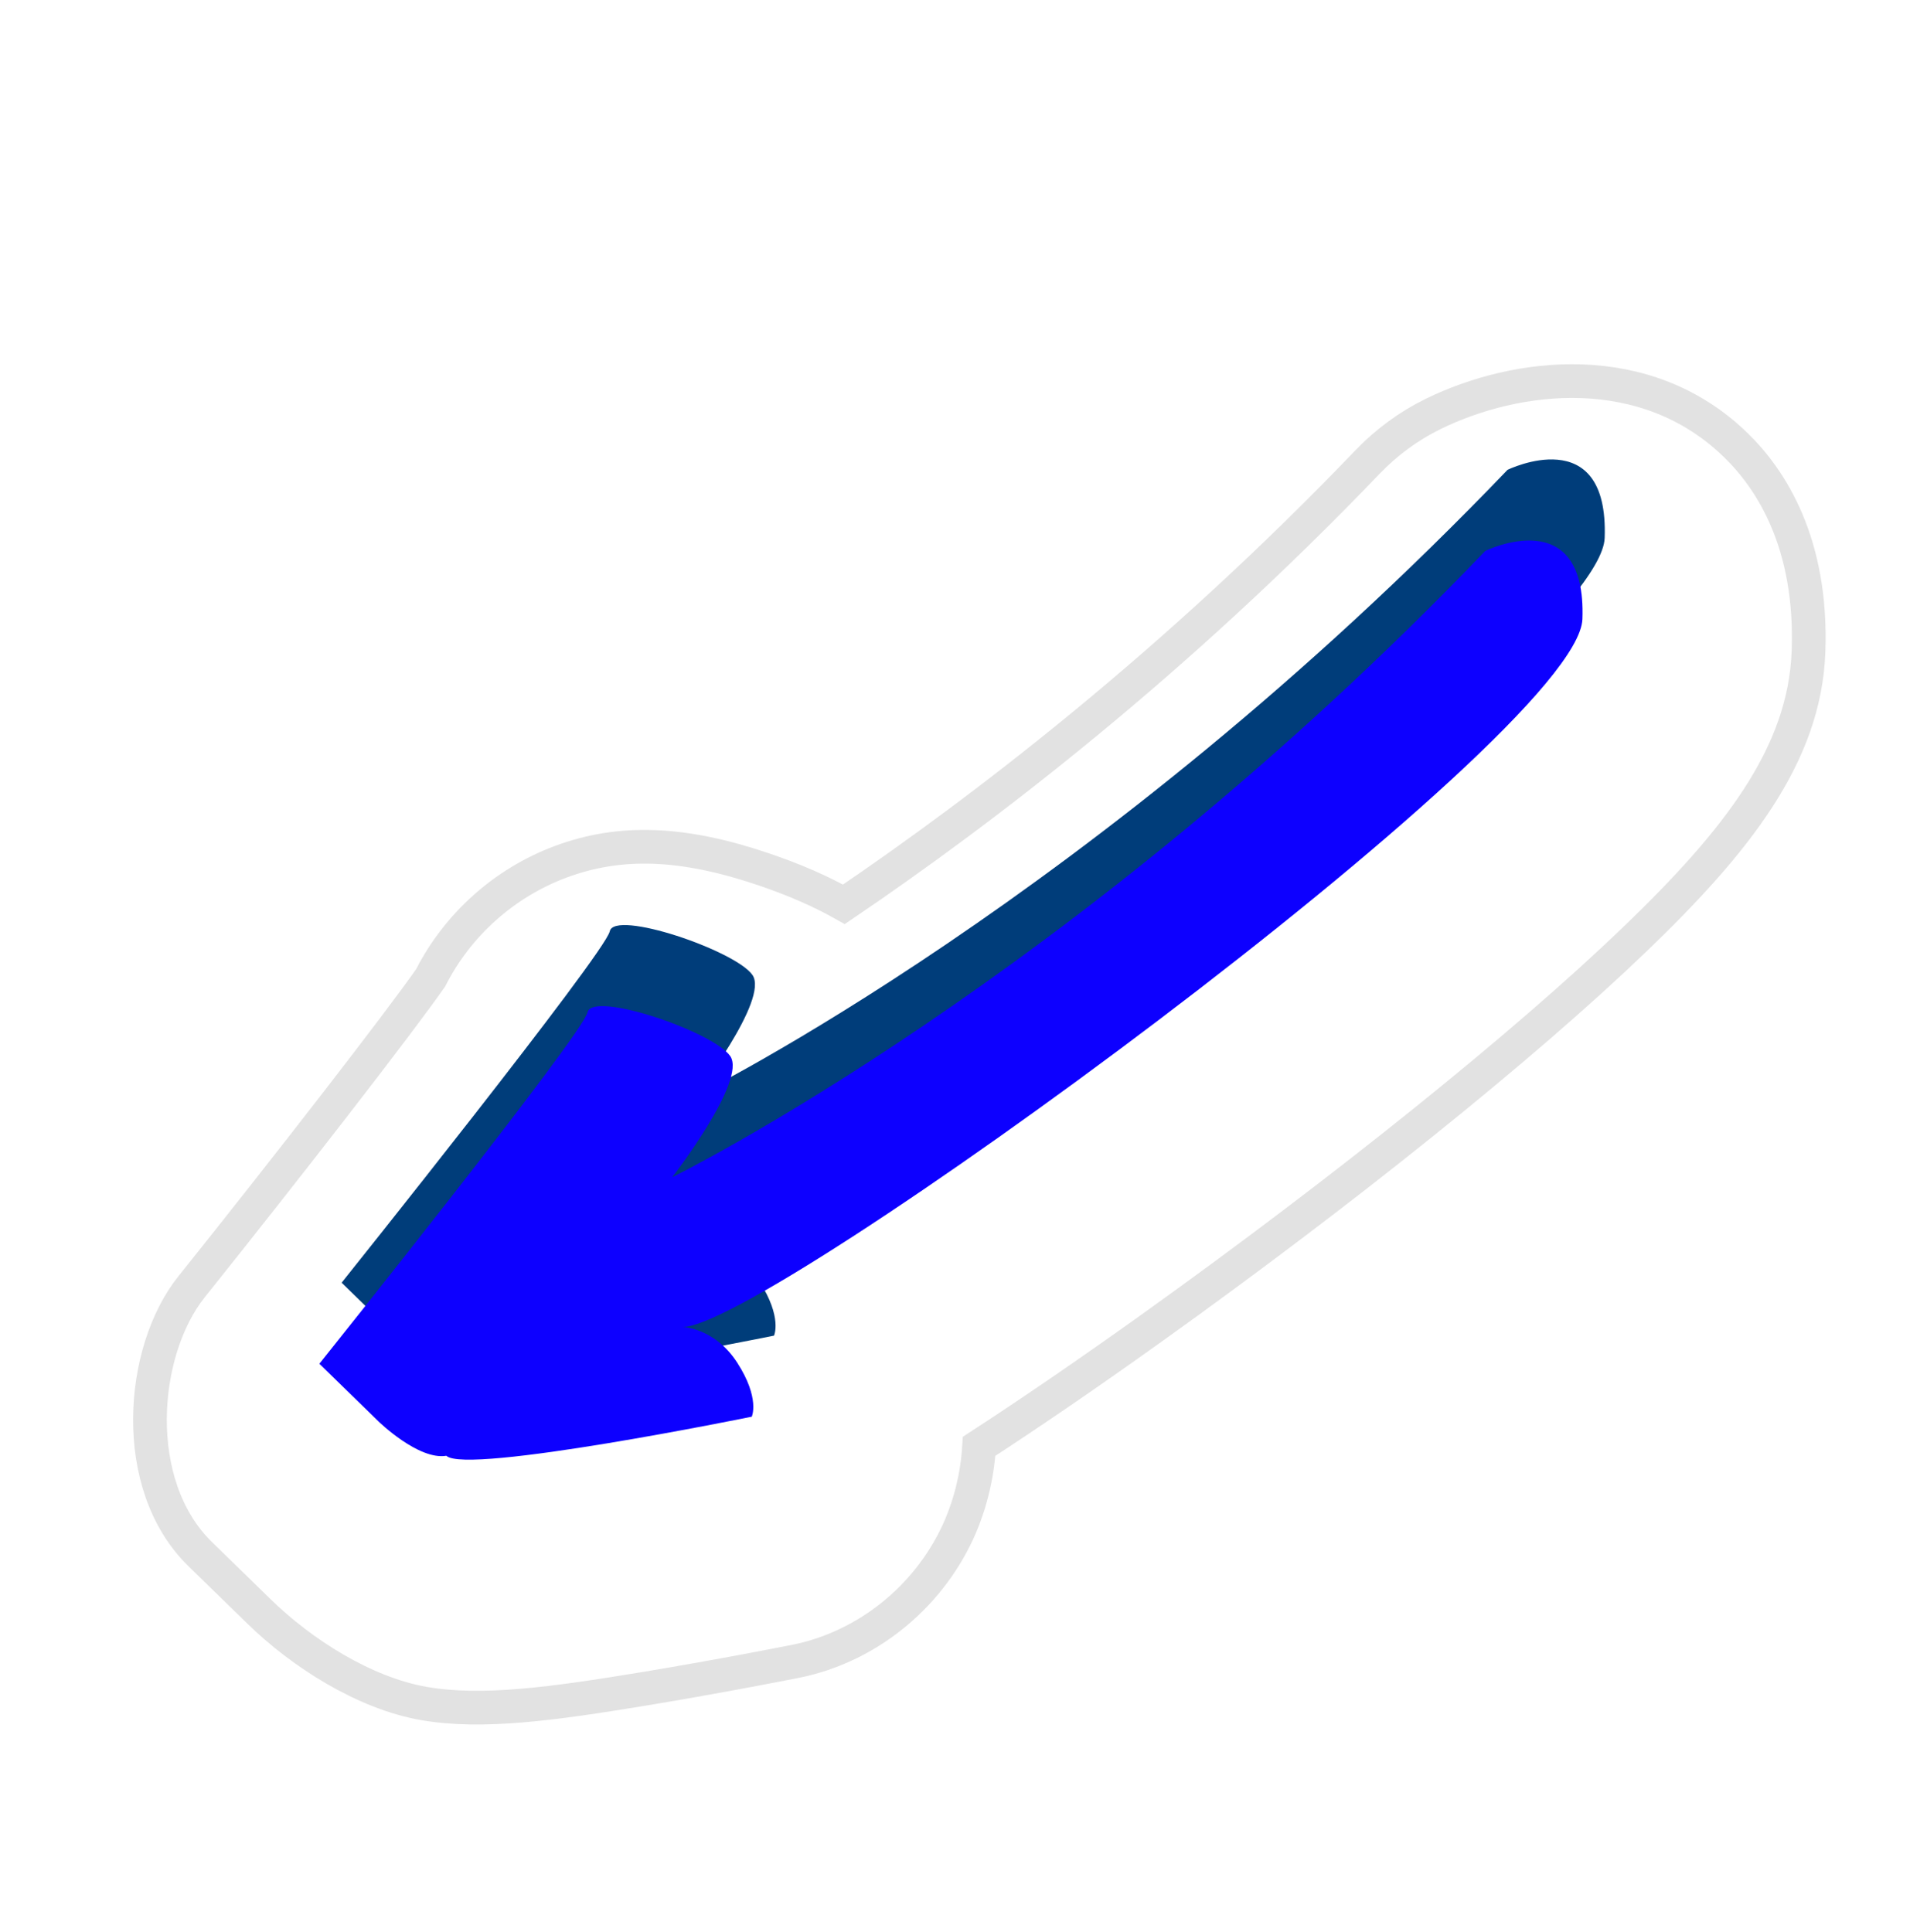 <svg width="170" height="172" viewBox="0 0 170 172" fill="none" xmlns="http://www.w3.org/2000/svg">
<g filter="url(#filter0_d_37_64)">
<path d="M152.518 35.643C144.456 27.779 132.957 29.223 125.558 32.847C123.392 33.908 121.411 35.36 119.721 37.122C102.626 54.956 85.643 67.999 73.112 76.495C71.065 75.339 68.682 74.298 65.978 73.382C58.78 70.941 53.205 70.734 47.903 72.711C42.841 74.597 38.707 78.358 36.332 83.032C33.587 86.98 23.647 99.795 15.046 110.546C10.466 116.272 9.506 128.177 15.81 134.326L21.08 139.465C24.817 143.111 30.379 146.695 35.711 147.629C40.894 148.537 47.194 147.666 55.284 146.334C62.135 145.204 68.608 143.92 68.882 143.864C75.1 142.594 80.515 138.274 83.246 132.396C83.954 130.873 84.936 128.191 85.148 124.738C89.76 121.74 94.962 118.177 100.487 114.225C117.64 101.958 133.712 89.028 143.483 79.632C152.536 70.929 158.632 63.24 158.967 53.996C159.317 44.364 155.652 38.7 152.518 35.643Z" fill="white"/>
<path d="M152.518 35.643C144.456 27.779 132.957 29.223 125.558 32.847C123.392 33.908 121.411 35.36 119.721 37.122C102.626 54.956 85.643 67.999 73.112 76.495C71.065 75.339 68.682 74.298 65.978 73.382C58.78 70.941 53.205 70.734 47.903 72.711C42.841 74.597 38.707 78.358 36.332 83.032C33.587 86.98 23.647 99.795 15.046 110.546C10.466 116.272 9.506 128.177 15.81 134.326L21.08 139.465C24.817 143.111 30.379 146.695 35.711 147.629C40.894 148.537 47.194 147.666 55.284 146.334C62.135 145.204 68.608 143.92 68.882 143.864C75.1 142.594 80.515 138.274 83.246 132.396C83.954 130.873 84.936 128.191 85.148 124.738C89.76 121.74 94.962 118.177 100.487 114.225C117.64 101.958 133.712 89.028 143.483 79.632C152.536 70.929 158.632 63.24 158.967 53.996C159.317 44.364 155.652 38.7 152.518 35.643Z" stroke="#E2E2E2" stroke-width="3" stroke-miterlimit="10"/>
</g>
<path d="M62.633 110.894C62.633 110.894 65.559 110.914 67.603 114.088C69.647 117.263 68.893 118.888 68.893 118.888C68.893 118.888 43.467 124.08 41.71 122.367C39.228 122.78 35.676 119.316 35.676 119.316L30.407 114.176C30.407 114.176 53.859 84.861 54.271 82.901C54.683 80.942 65.46 84.606 66.973 86.788C68.484 88.971 61.809 97.573 61.809 97.573C61.809 97.573 97.562 80.022 134.179 41.821C134.179 41.821 143.205 37.399 142.824 47.891C142.444 58.384 69.371 111.563 62.633 110.894Z" fill="#003D7A"/>
<path d="M60.652 118.109C60.652 118.109 63.578 118.129 65.622 121.303C67.666 124.478 66.912 126.103 66.912 126.103C66.912 126.103 41.486 131.295 39.729 129.582C37.247 129.995 33.696 126.531 33.696 126.531L28.426 121.391C28.426 121.391 51.878 92.076 52.29 90.116C52.702 88.156 63.479 91.821 64.992 94.003C66.503 96.186 59.828 104.788 59.828 104.788C59.828 104.788 95.581 87.237 132.198 49.036C132.198 49.036 141.224 44.614 140.843 55.106C140.463 65.599 67.39 118.778 60.652 118.109Z" fill="#0D00FF"/>
<defs>
<filter id="filter0_d_37_64" x="7.846" y="28.423" width="158.644" height="129.079" filterUnits="userSpaceOnUse" color-interpolation-filters="sRGB">
<feFlood flood-opacity="0" result="BackgroundImageFix"/>
<feColorMatrix in="SourceAlpha" type="matrix" values="0 0 0 0 0 0 0 0 0 0 0 0 0 0 0 0 0 0 127 0" result="hardAlpha"/>
<feOffset dx="2" dy="4"/>
<feGaussianBlur stdDeviation="2"/>
<feComposite in2="hardAlpha" operator="out"/>
<feColorMatrix type="matrix" values="0 0 0 0 0 0 0 0 0 0 0 0 0 0 0 0 0 0 0.25 0"/>
<feBlend mode="normal" in2="BackgroundImageFix" result="effect1_dropShadow_37_64"/>
<feBlend mode="normal" in="SourceGraphic" in2="effect1_dropShadow_37_64" result="shape"/>
</filter>
</defs>
</svg>
